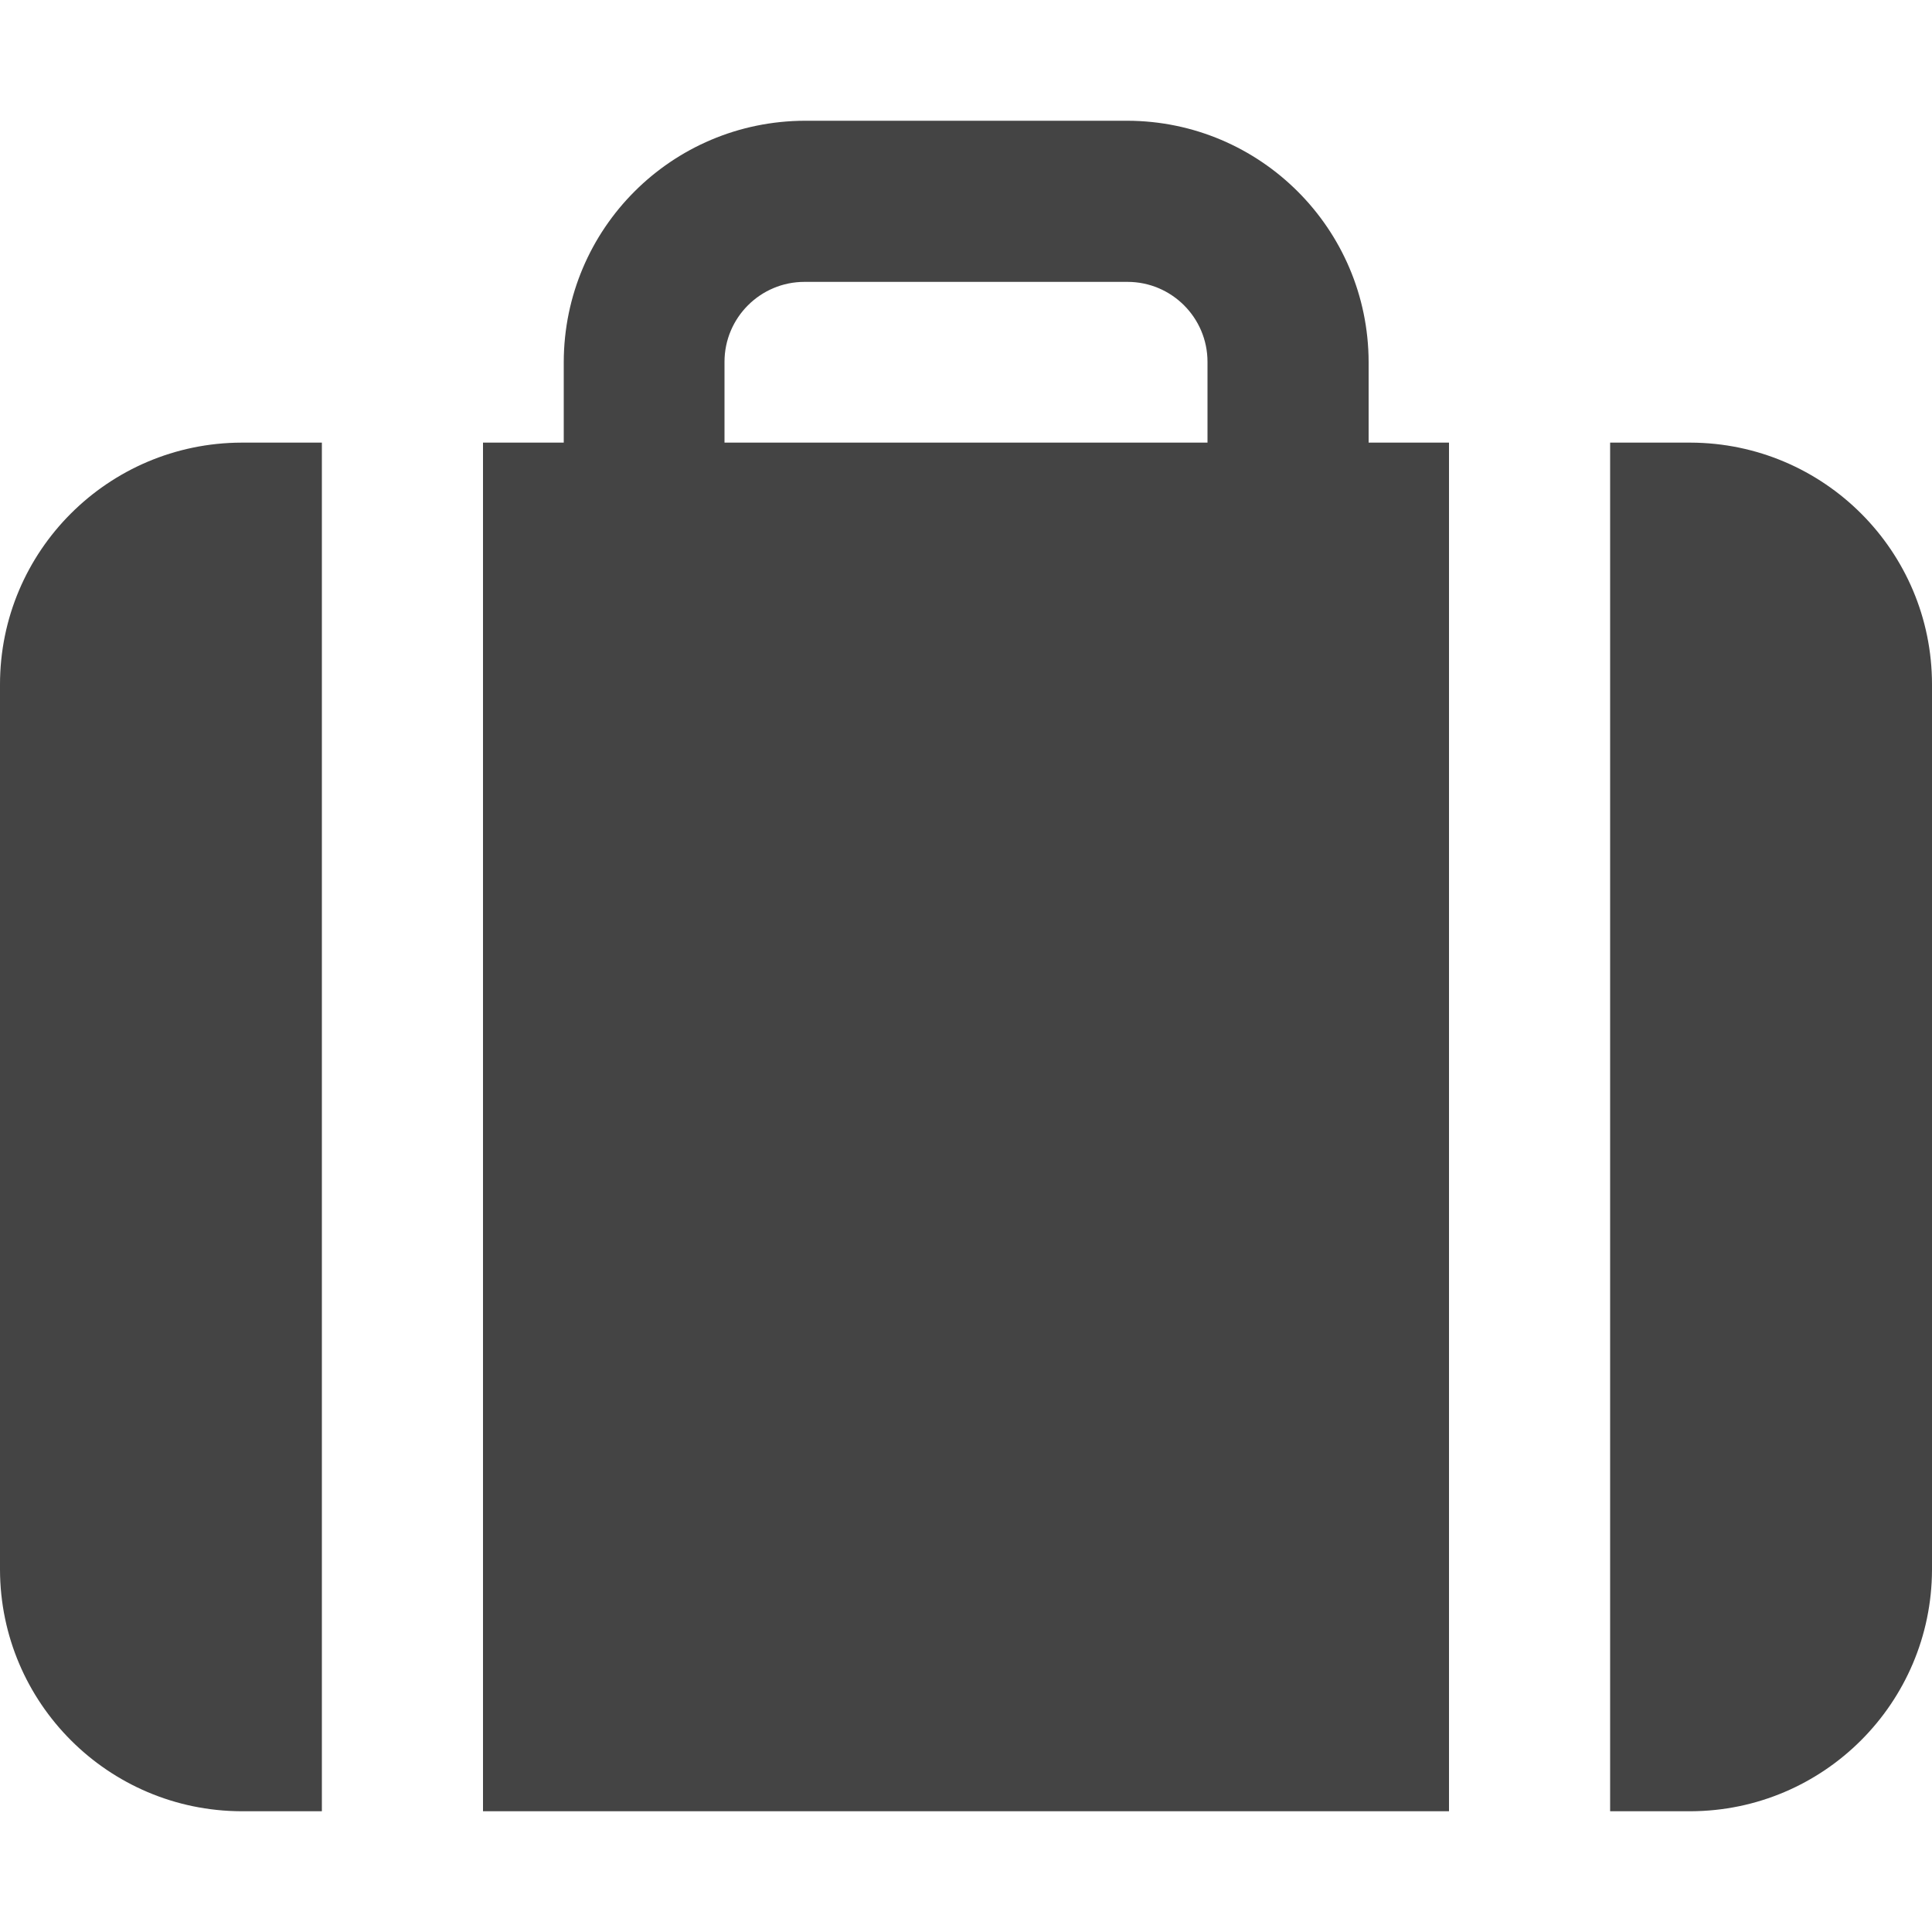 <?xml version="1.0" encoding="utf-8"?>
<!-- Generator: Adobe Illustrator 21.0.0, SVG Export Plug-In . SVG Version: 6.00 Build 0)  -->
<svg version="1.1" id="Layer_1" xmlns="http://www.w3.org/2000/svg" xmlns:xlink="http://www.w3.org/1999/xlink" x="0px" y="0px"
	 viewBox="0 0 512 512" style="enable-background:new 0 0 512 512;" xml:space="preserve">
<style type="text/css">
	.st0{fill:#444;}
</style>
<title>travel-other</title>
<g id="Layer_2">
	<g id="Layer_1-2">
		<path class="st0" d="M362.7,95.9C362.6,60.6,334,32.1,298.8,32h-85.5c-35.3,0.1-63.8,28.6-63.9,63.9v21.4H128V480h256V117.3h-21.3
			V95.9z M320,117.3H192V95.9c0-11.7,9.5-21.2,21.2-21.2h85.6c11.7,0,21.2,9.5,21.2,21.2V117.3z"/>
		<path class="st0" d="M0,181.4V416c0.1,35.3,28.7,63.9,64,64h21.3V117.3H64C28.7,117.4,0,146,0,181.4z"/>
		<path class="st0" d="M448,117.3h-21.3V480H448c35.3-0.1,63.9-28.7,64-64V181.4C512,146,483.3,117.4,448,117.3z"/>
	</g>
</g>
</svg>

